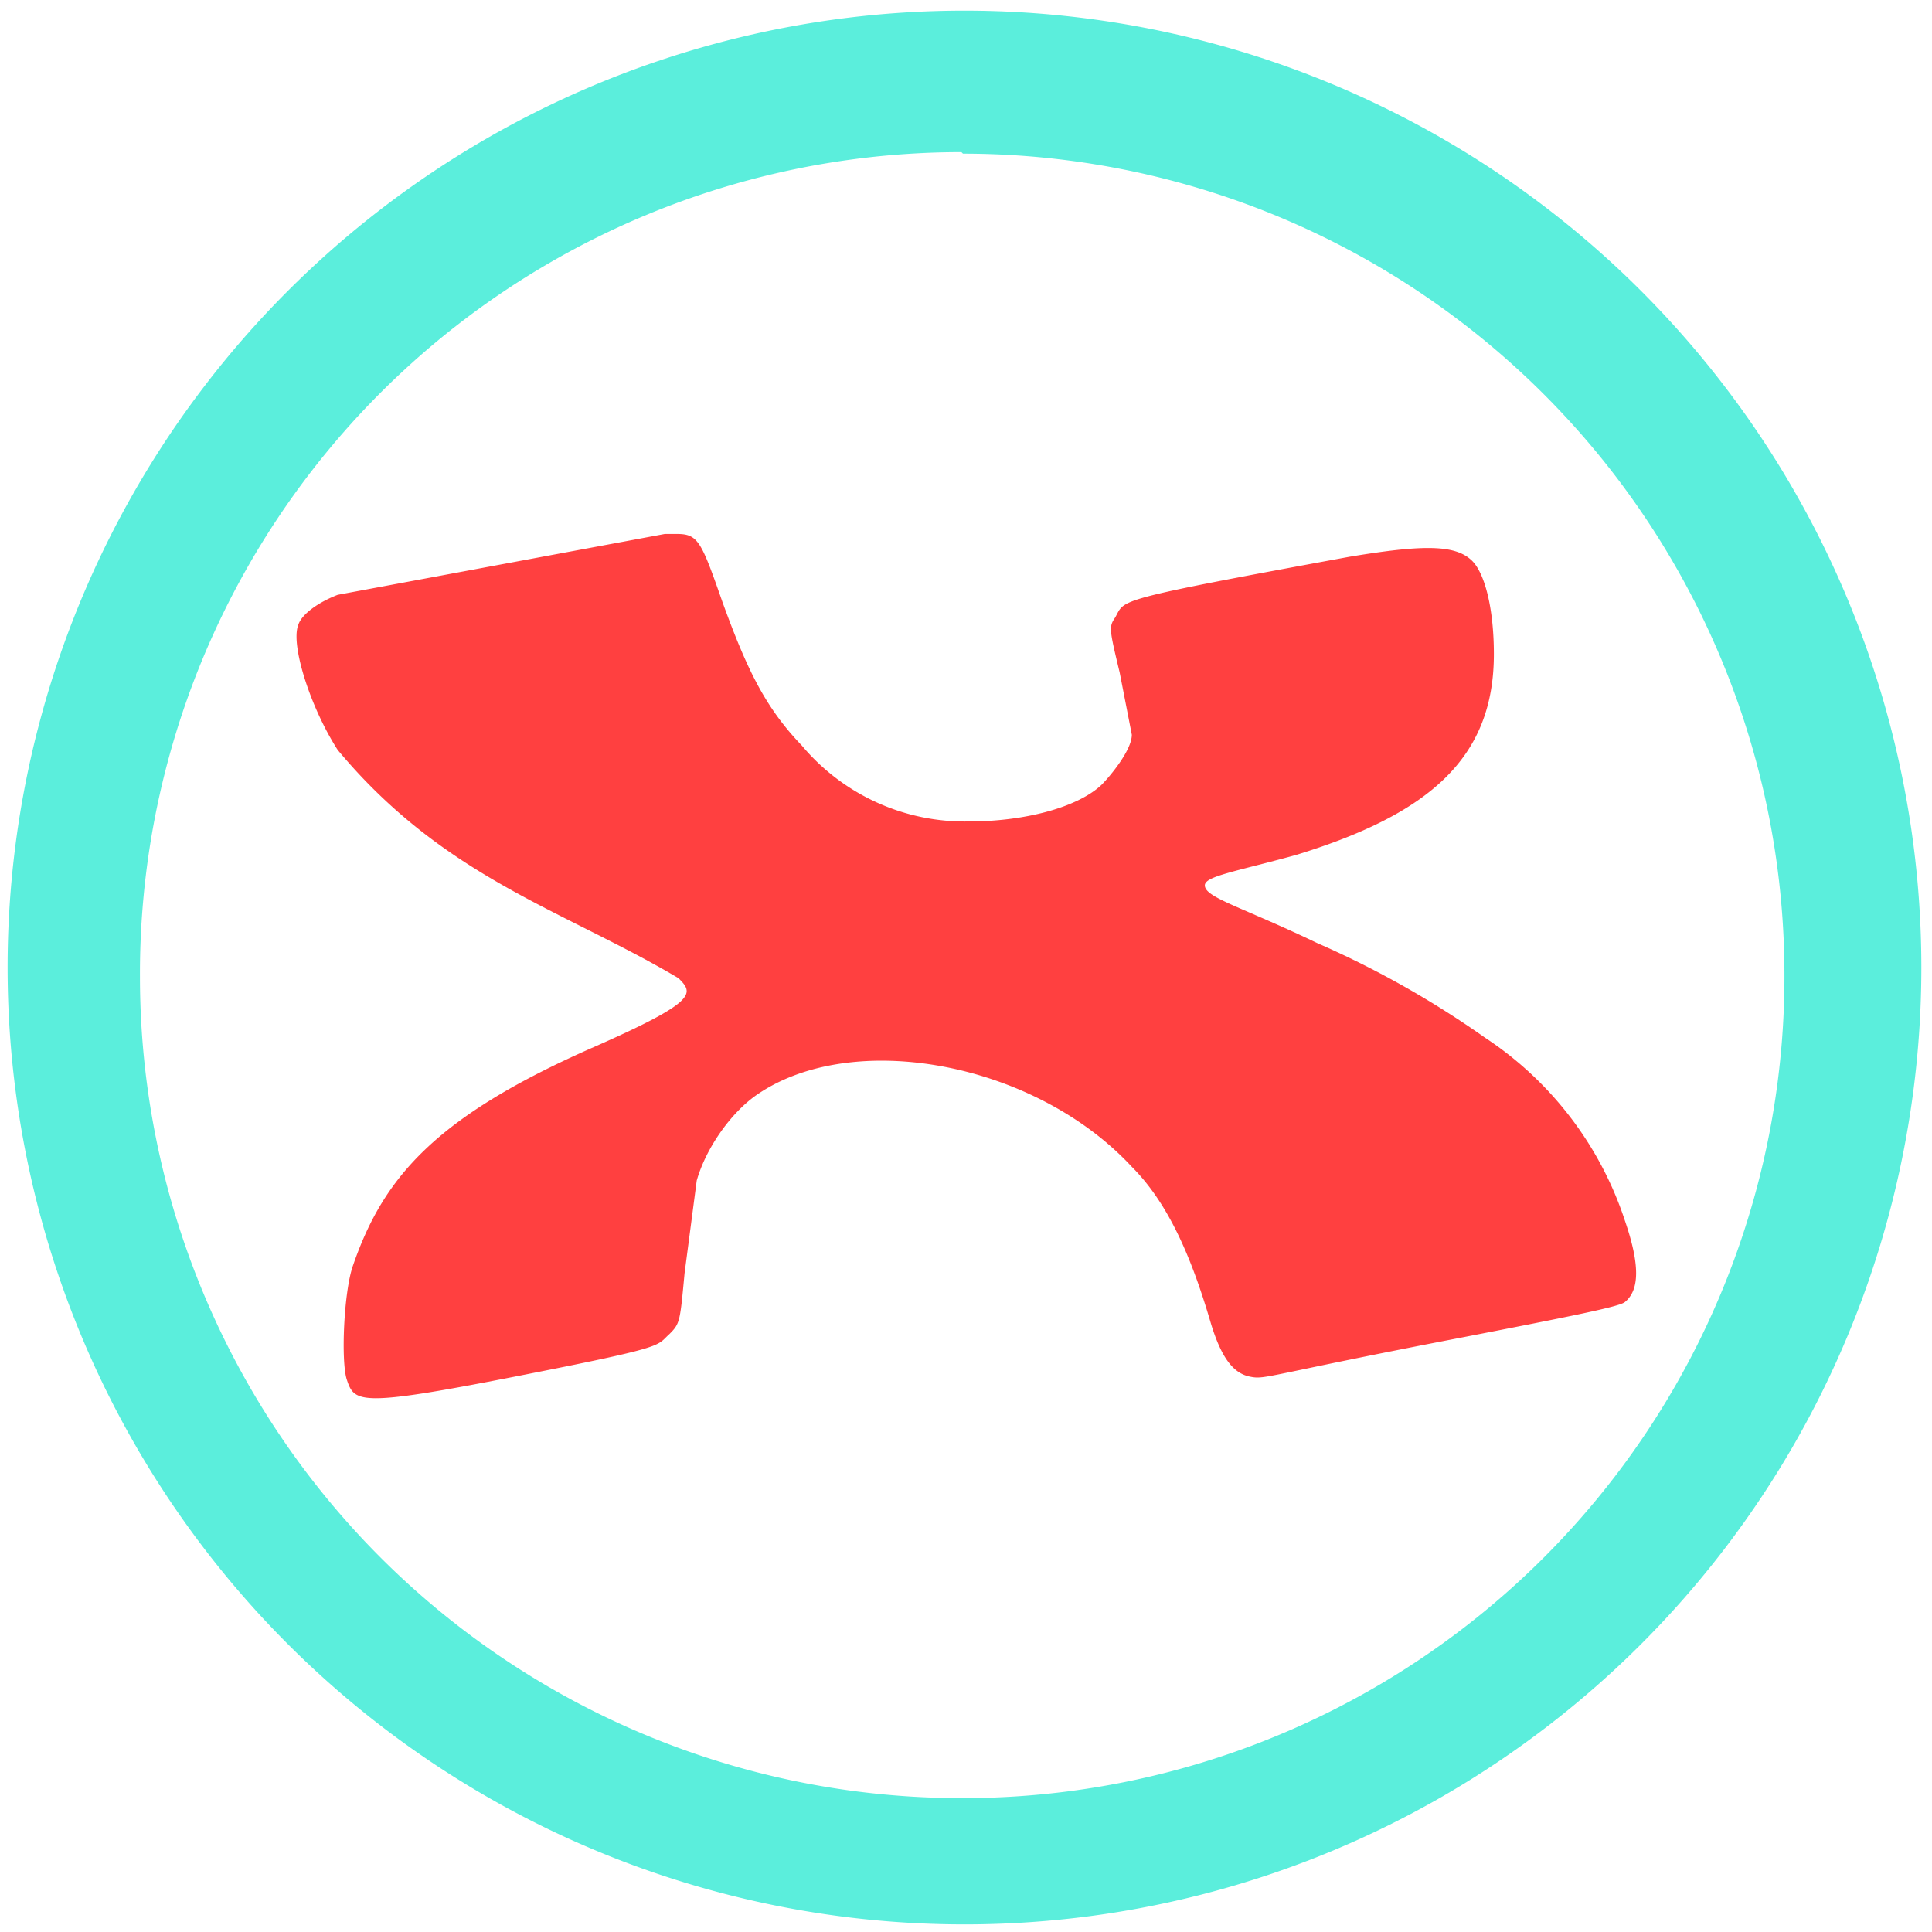<svg xmlns="http://www.w3.org/2000/svg" width="48" height="48" viewBox="0 0 12.7 12.7"><defs><linearGradient id="a"><stop offset="0" stop-color="#fcfcfc"/><stop offset="1" stop-color="#fbc2bb"/></linearGradient></defs><path d="M6.34.07a6.29 6.29 0 0 0-6.29 6.3 6.29 6.29 0 0 0 6.3 6.28 6.29 6.29 0 0 0 6.28-6.29A6.29 6.29 0 0 0 6.34.07zm-.01.94a5.4 5.4 0 0 1 5.4 5.4 5.4 5.4 0 0 1-5.4 5.41 5.4 5.4 0 0 1-5.41-5.4A5.4 5.4 0 0 1 6.32 1z" fill="#5beedc"/><path d="M4.44 3.51h-.07l-2.15.4c-.13.05-.24.13-.26.2-.05.13.08.54.26.82.7.84 1.48 1.05 2.24 1.5.1.1.13.15-.55.45-1.05.46-1.39.86-1.59 1.44-.06.17-.08.63-.04.75.05.15.08.18 1.1-.02 1.02-.2.93-.2 1.02-.28.07-.07.07-.08.1-.4l.08-.61c.06-.21.22-.44.39-.56.63-.44 1.83-.22 2.47.47.25.25.4.62.52 1.03.07.23.15.33.26.35.1.02.1-.01 1.4-.26.72-.14 1.02-.2 1.06-.23.1-.08.1-.25 0-.54a2.3 2.3 0 0 0-.92-1.2 6.25 6.25 0 0 0-1.1-.62c-.5-.24-.74-.3-.74-.38 0-.06.2-.09.6-.2.88-.27 1.3-.64 1.3-1.32 0-.3-.06-.54-.15-.62-.11-.1-.32-.1-.8-.02-1.58.29-1.47.28-1.54.4-.04.06-.04.07.03.36l.08.41c0 .1-.14.27-.2.33-.16.15-.51.24-.87.24a1.4 1.4 0 0 1-1.1-.5c-.24-.25-.36-.5-.52-.94-.14-.4-.16-.45-.3-.45z" fill="red" opacity=".75"/></svg>
